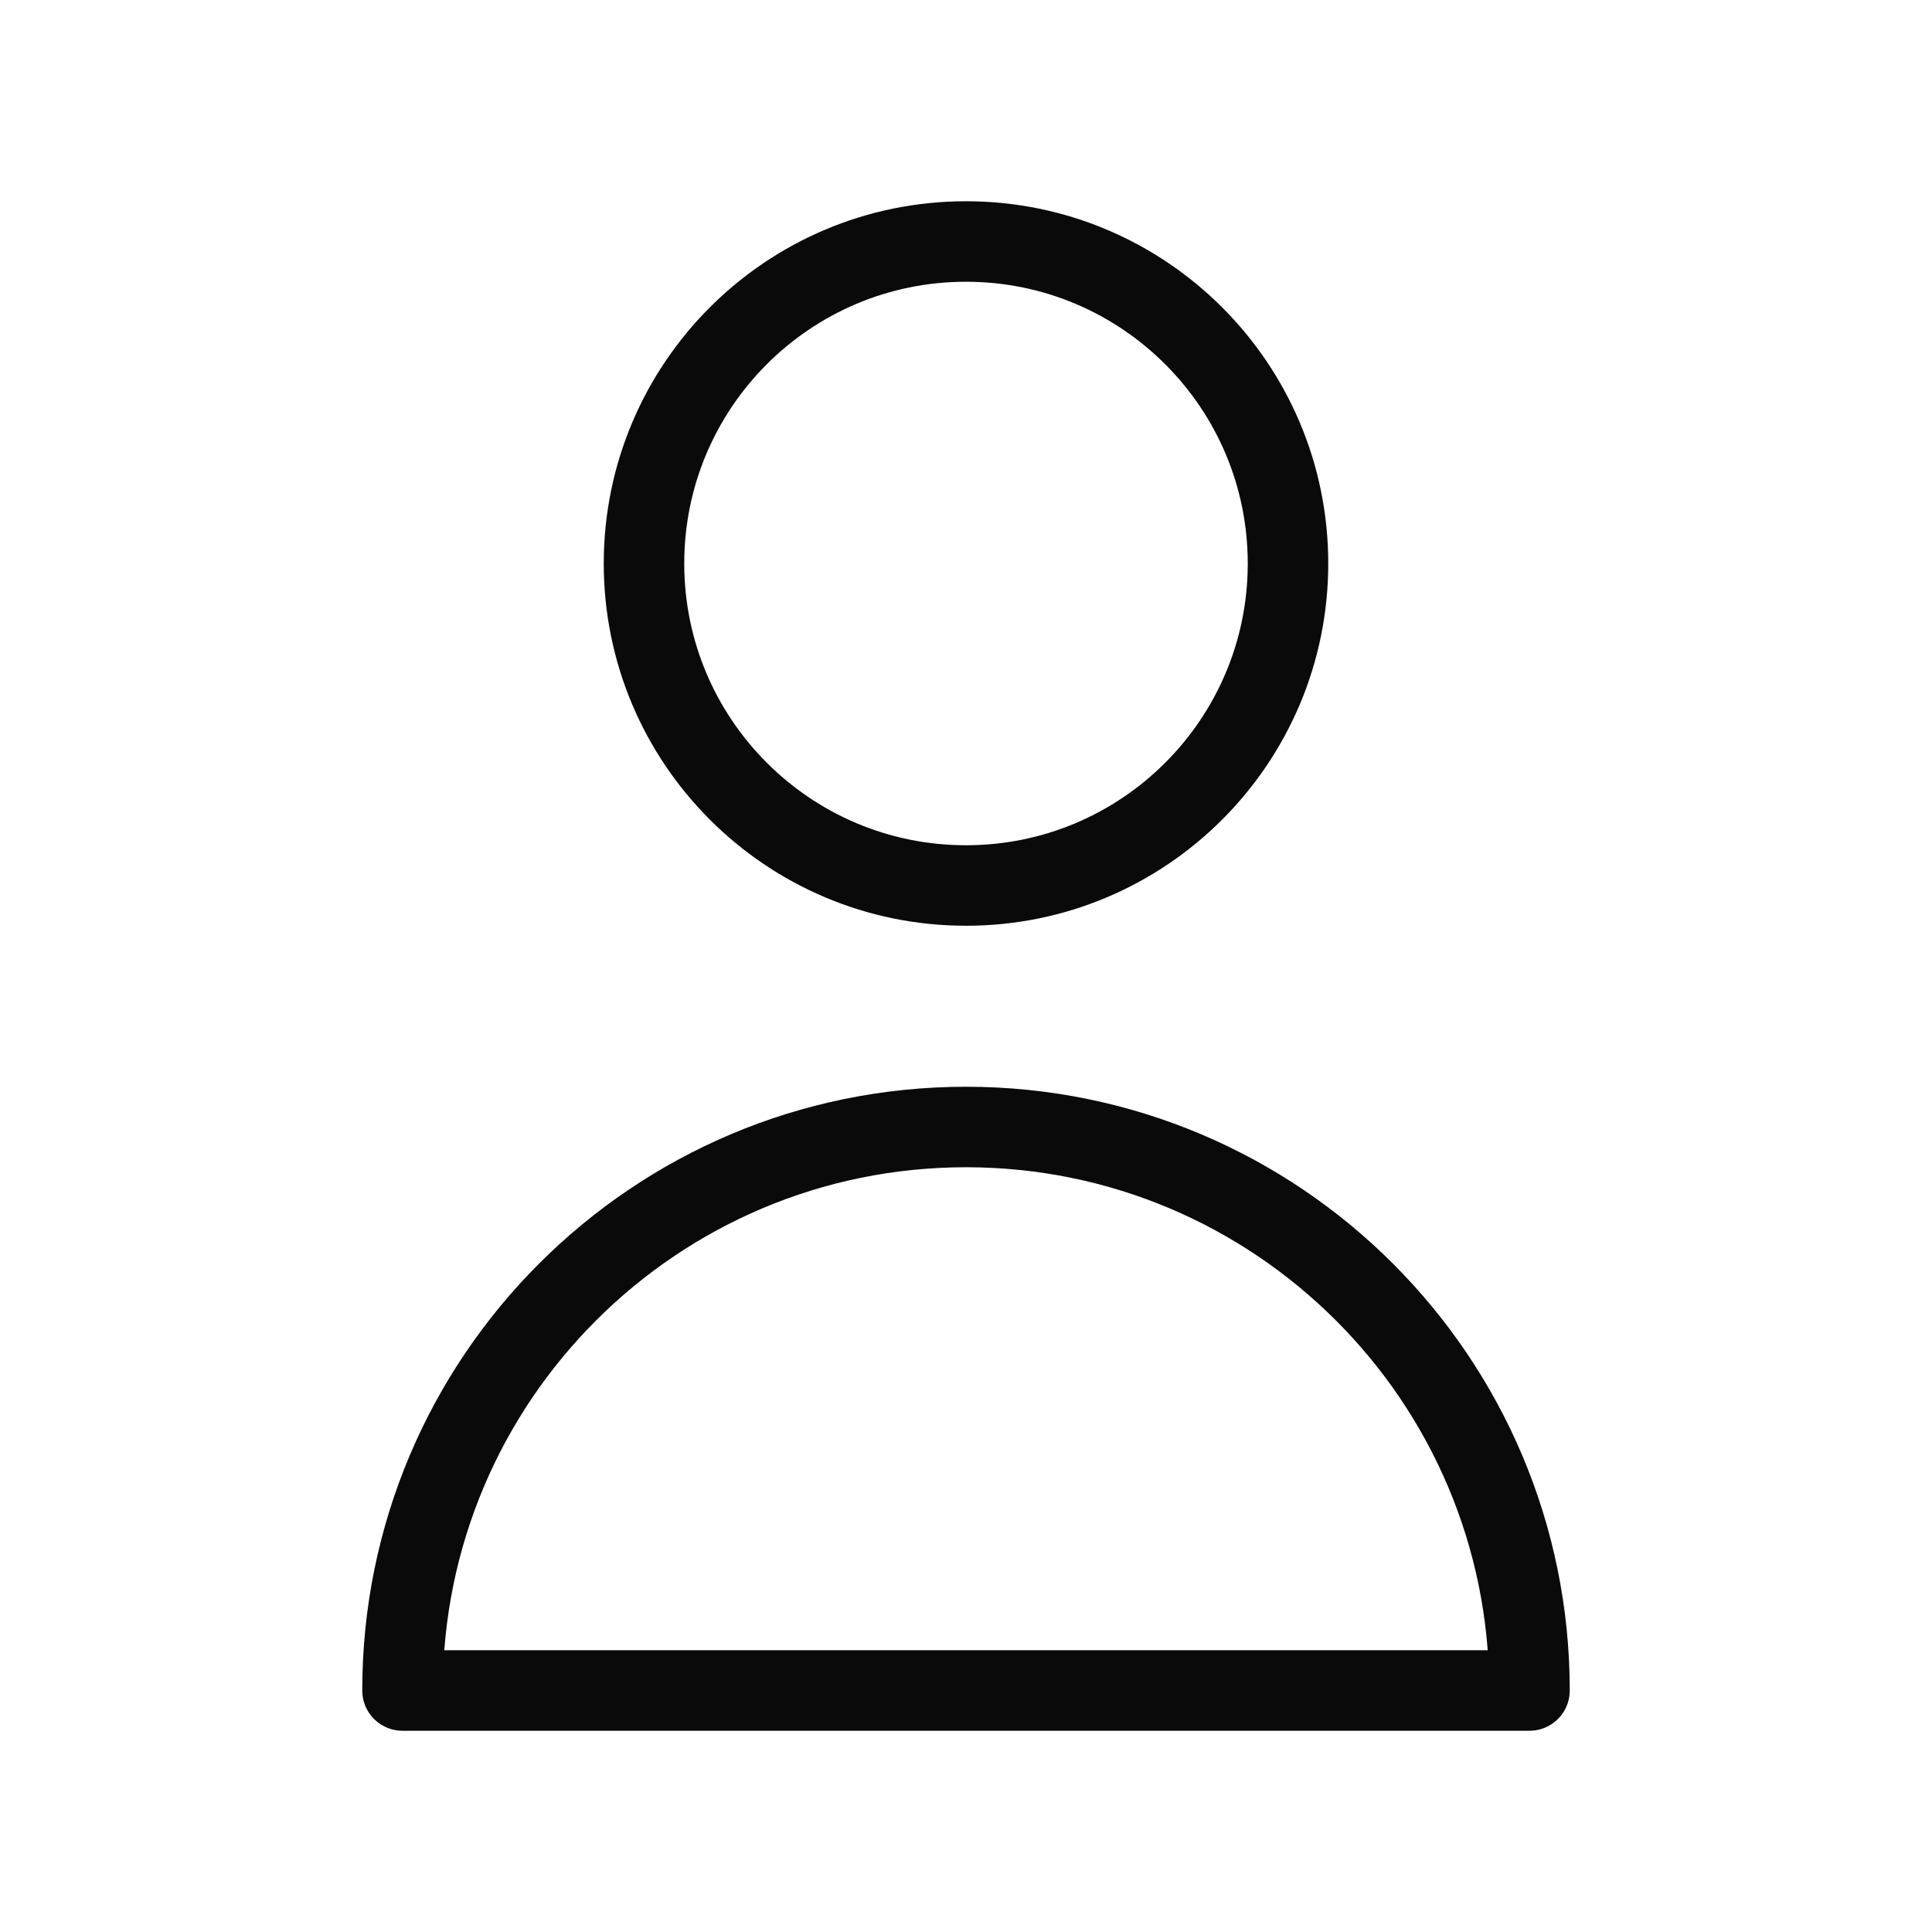 <svg width="48" height="48" viewBox="0 0 48 48" fill="none" xmlns="http://www.w3.org/2000/svg">
<path d="M32 14C32 18.418 28.418 22 24 22C19.582 22 16 18.418 16 14C16 9.582 19.582 6 24 6C28.418 6 32 9.582 32 14Z" stroke="#0A0A0A" stroke-width="2" stroke-linecap="round" stroke-linejoin="round"/>
<path d="M24 28C16.268 28 10 34.268 10 42H38C38 34.268 31.732 28 24 28Z" stroke="#0A0A0A" stroke-width="2" stroke-linecap="round" stroke-linejoin="round"/>
</svg>
